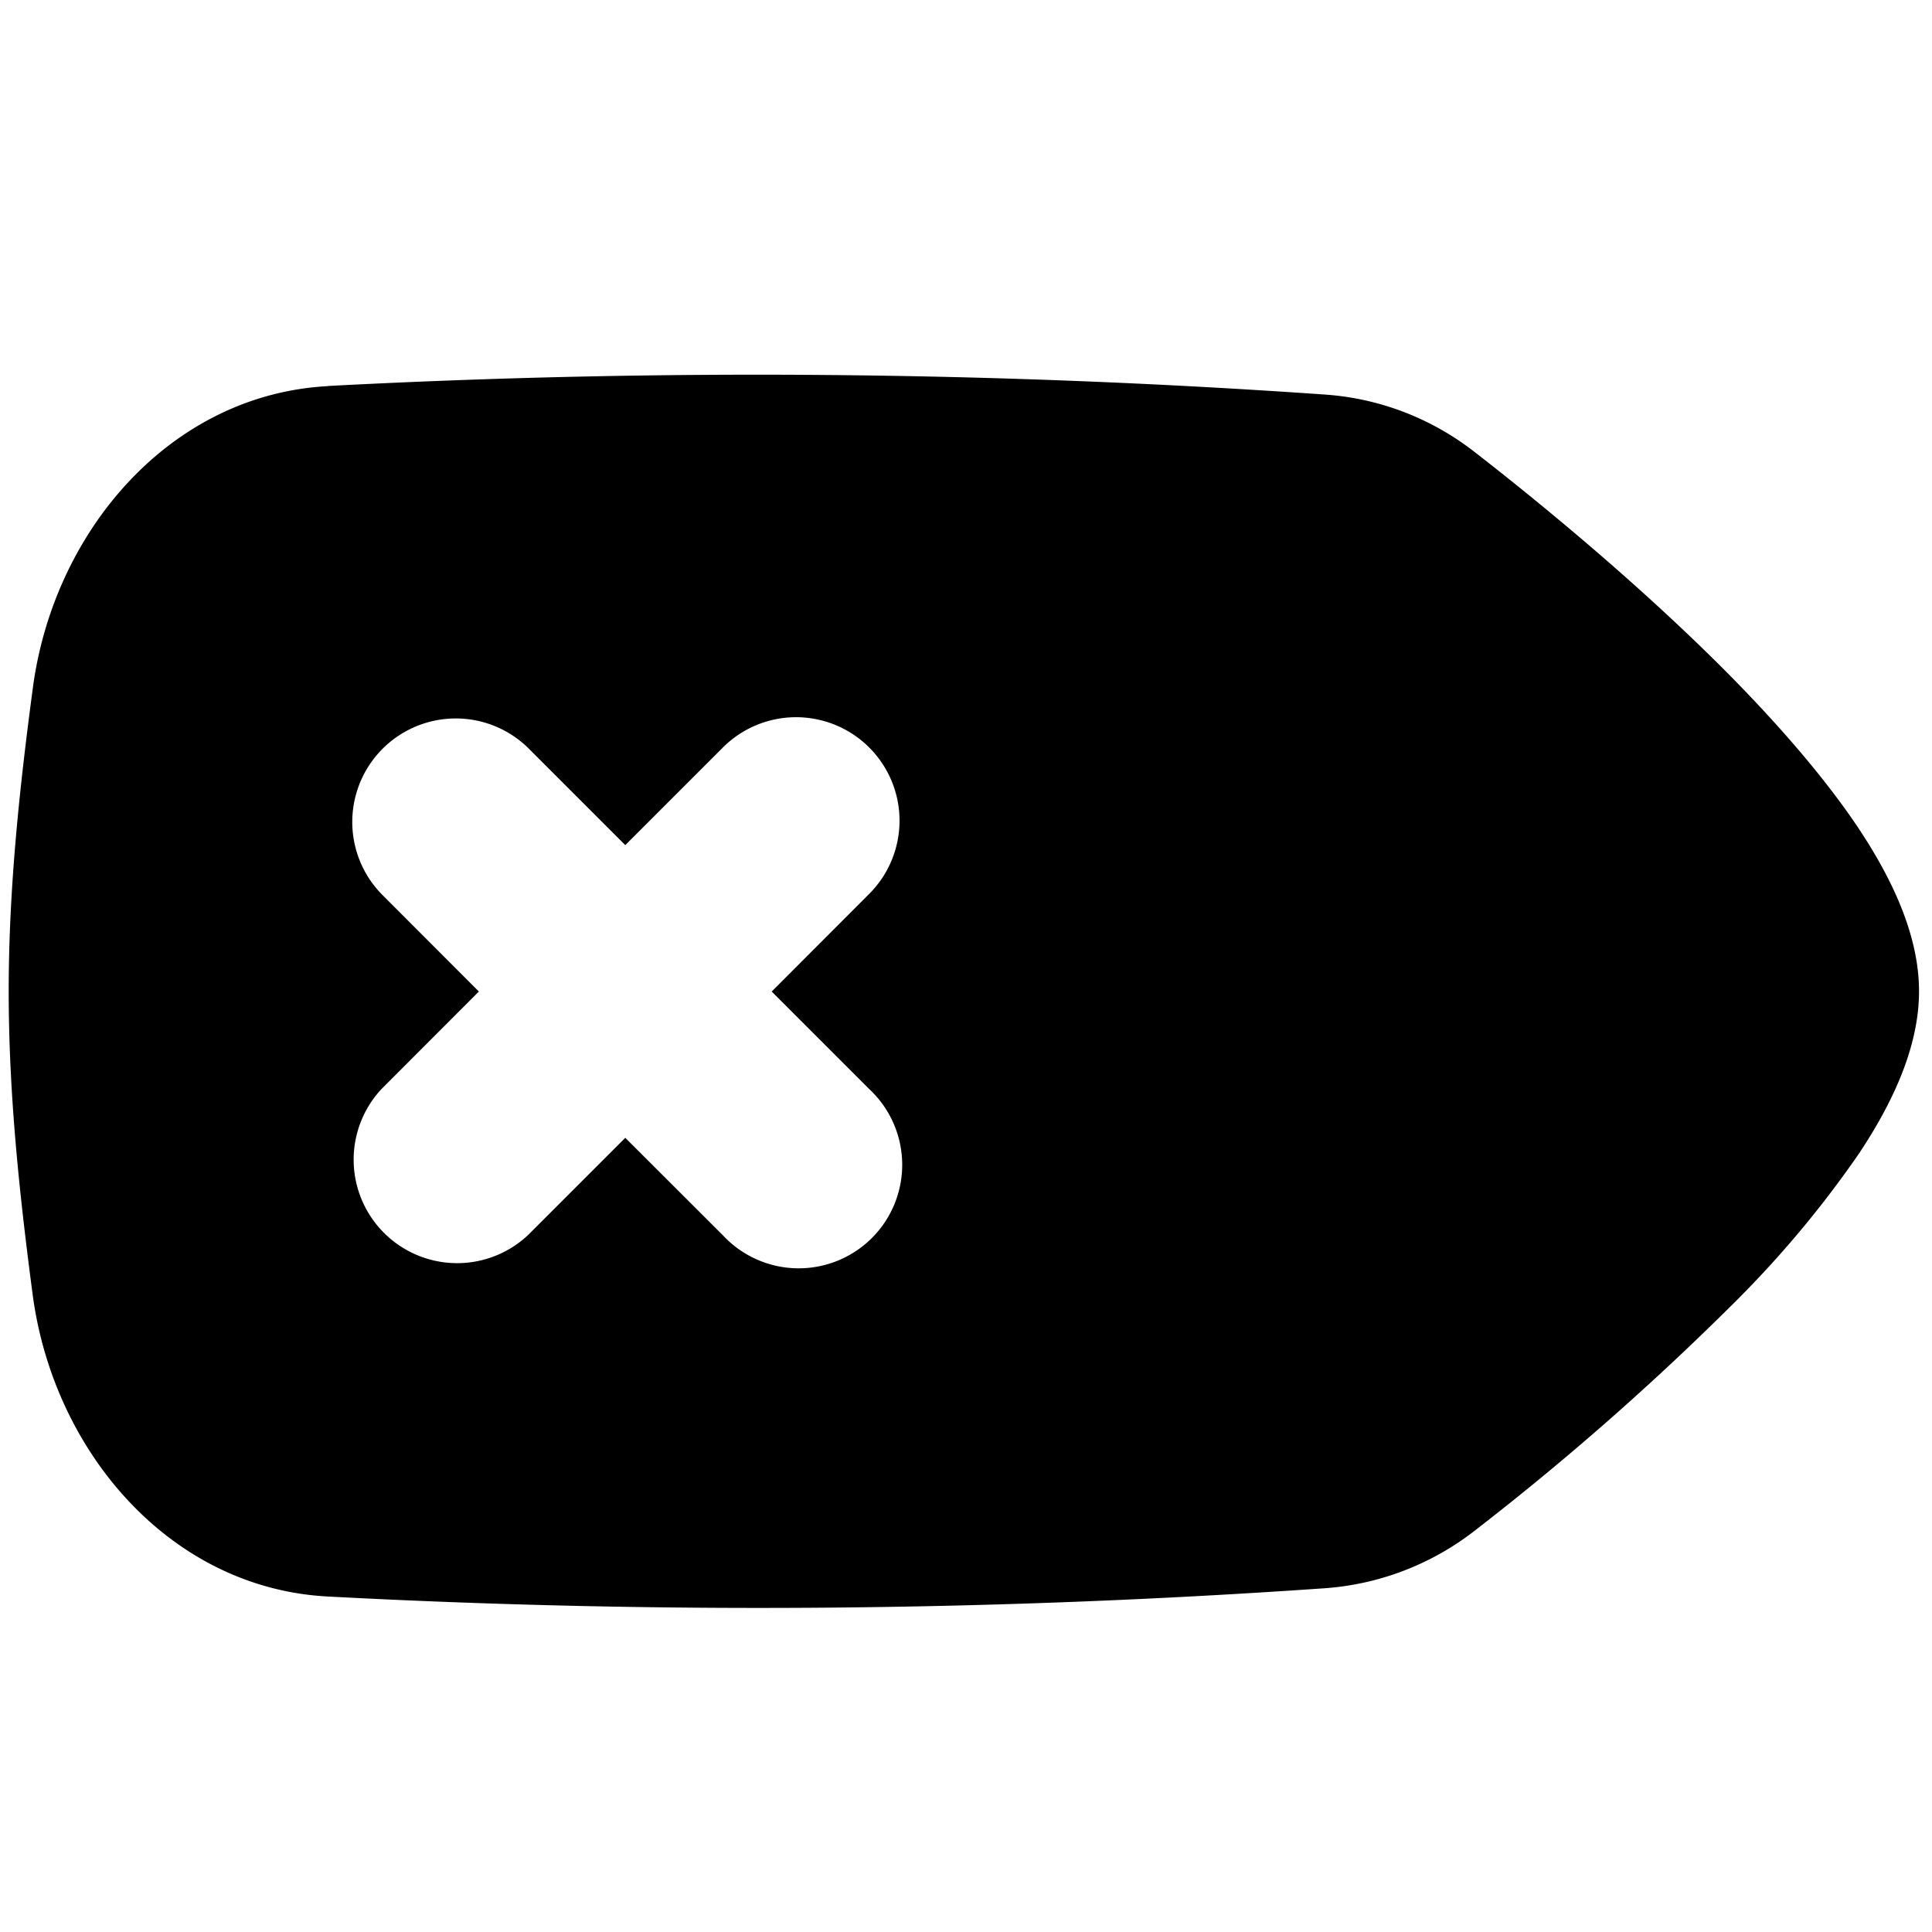 <svg xmlns="http://www.w3.org/2000/svg" width="14" height="14" viewBox="0 0 14 14">
	<path fill="currentColor" fill-rule="evenodd" d="M2.377 2.797a59 59 0 0 1 7.222.062c.392.027.769.168 1.09.419c.448.348 1.224.98 1.894 1.665c.333.342.653.71.892 1.07c.229.347.431.758.431 1.17c0 .414-.202.824-.431 1.17a7.6 7.6 0 0 1-.892 1.071a20 20 0 0 1-1.893 1.665a2 2 0 0 1-1.09.42a59 59 0 0 1-7.223.06C1.237 11.51.39 10.526.237 9.384c-.092-.7-.174-1.439-.174-2.2c0-.76.082-1.499.175-2.199c.152-1.142 1-2.127 2.139-2.187m3.922 2.619a.75.75 0 0 1 0 1.06l-.707.708l.707.707a.75.75 0 1 1-1.06 1.06l-.708-.707l-.707.707a.75.75 0 0 1-1.06-1.06l.706-.707l-.707-.708a.75.75 0 0 1 1.061-1.06l.707.707l.707-.707a.75.75 0 0 1 1.061 0" clip-rule="evenodd" />
</svg>